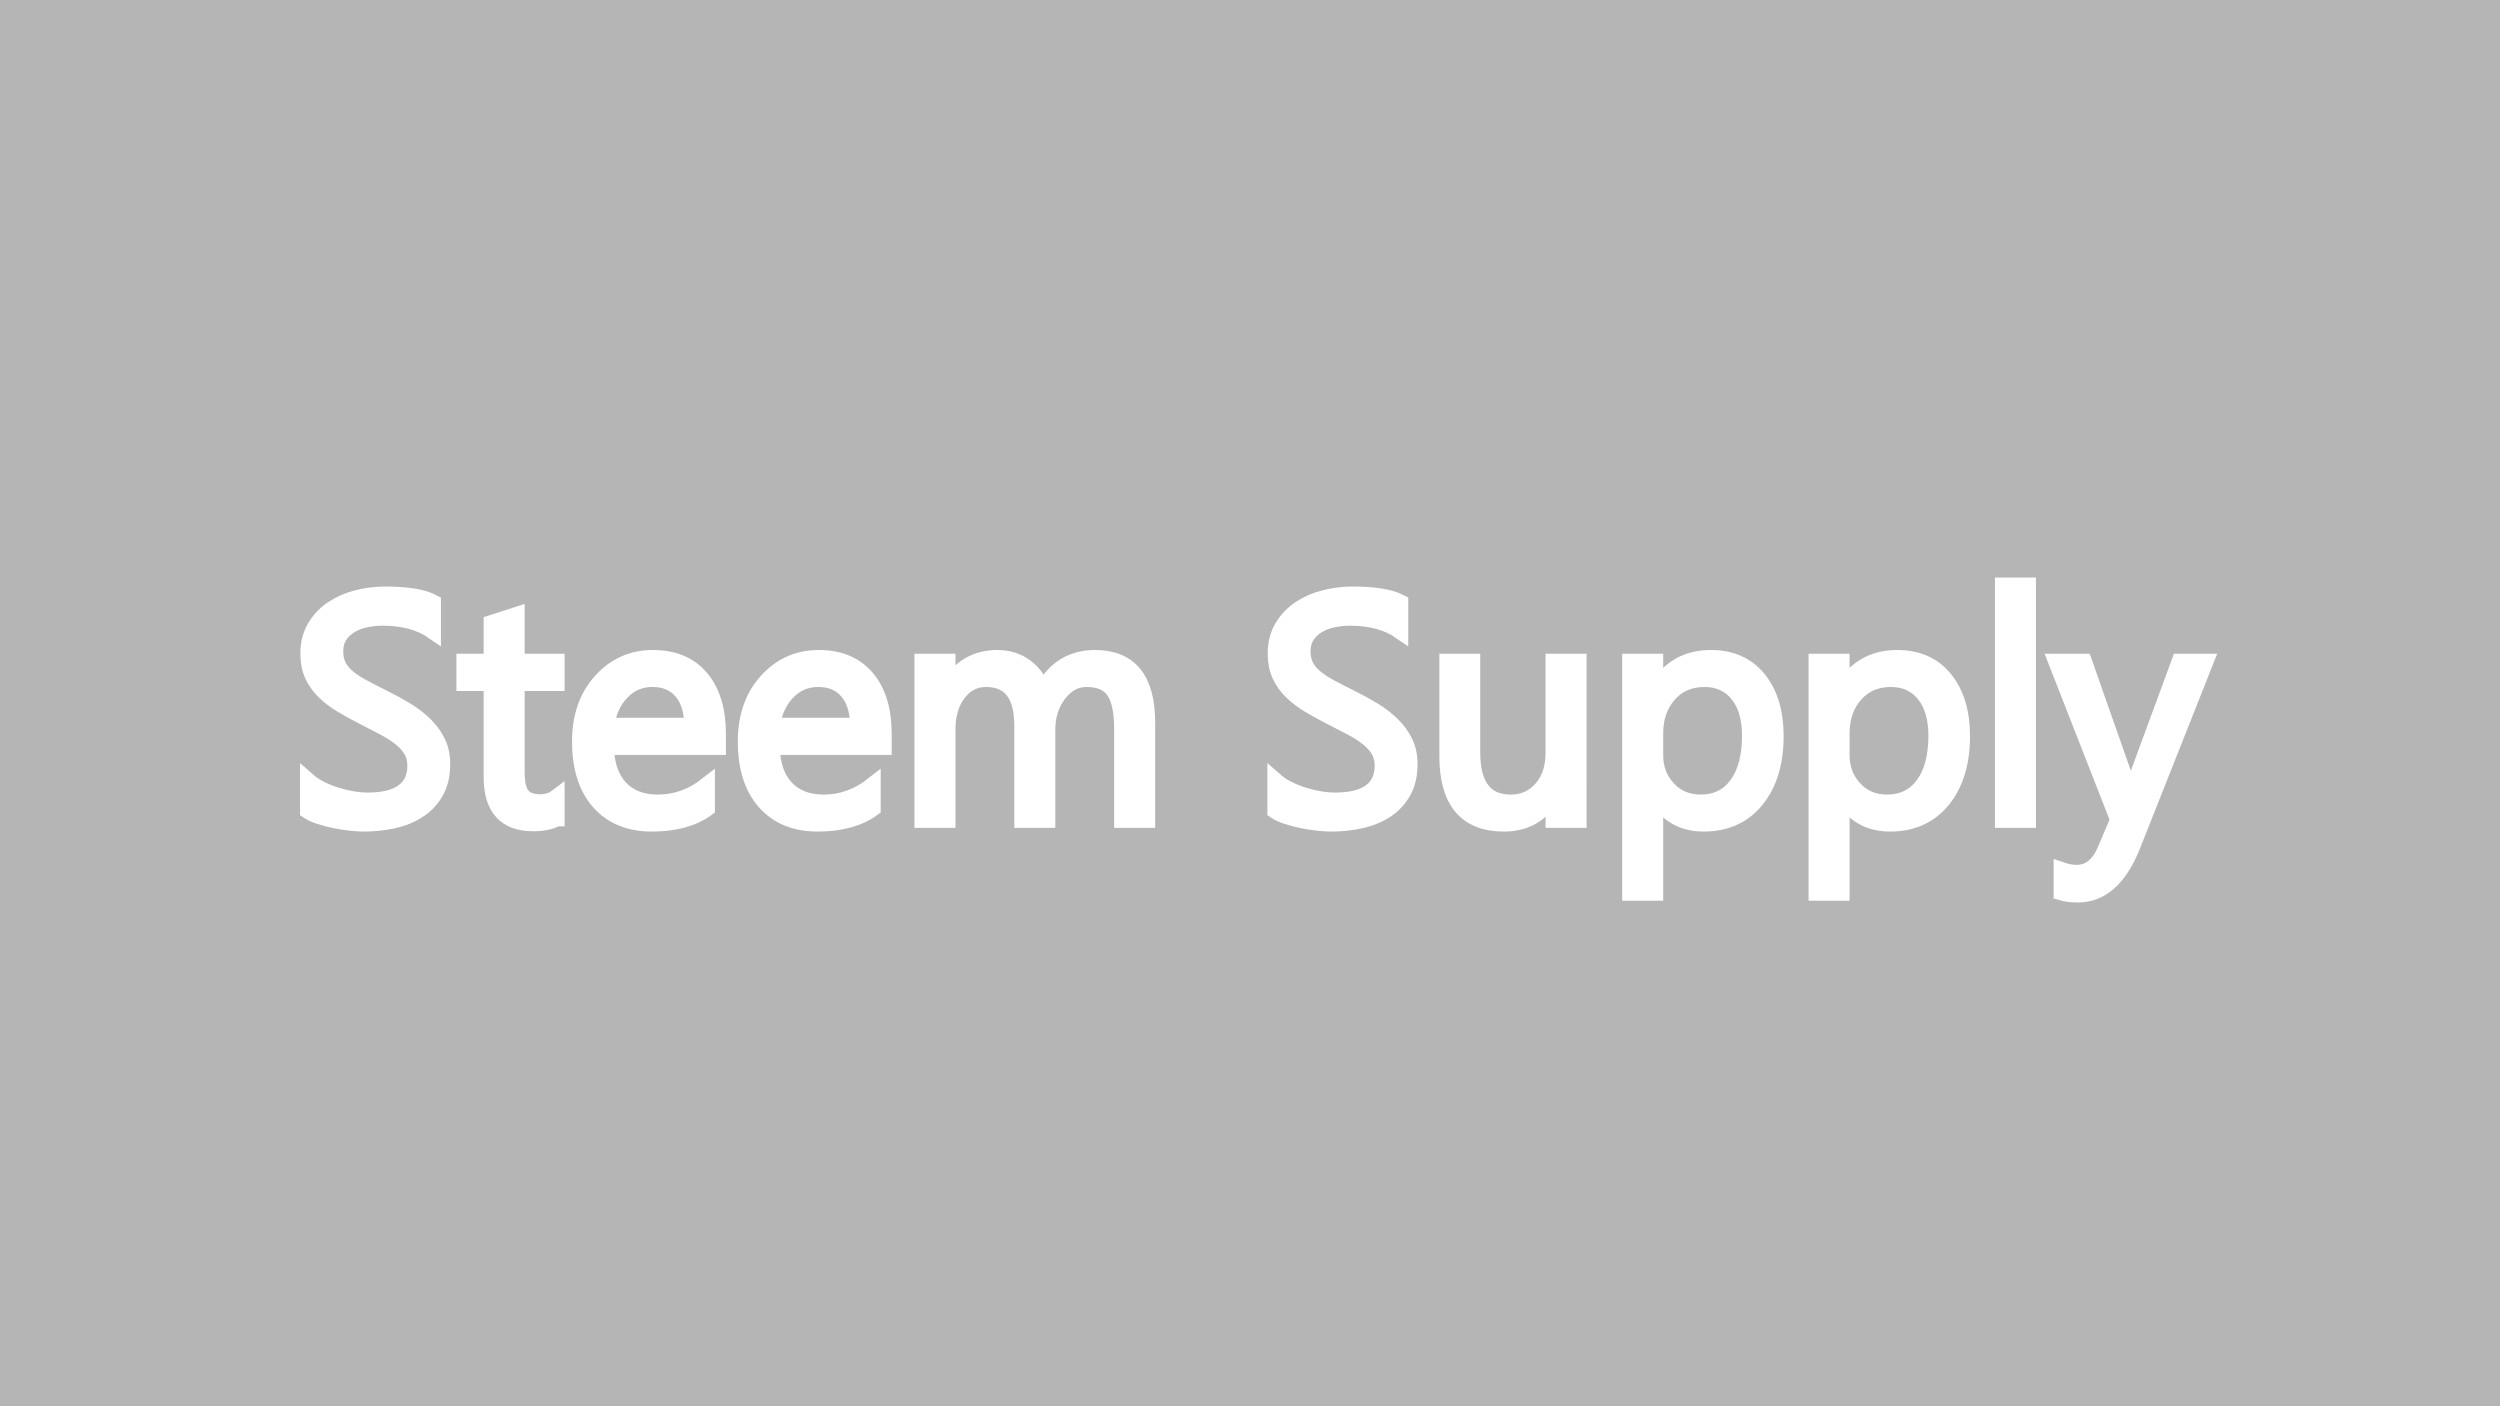 <?xml version="1.0" encoding="utf-8"?>
<!-- Generator: Adobe Illustrator 16.0.0, SVG Export Plug-In . SVG Version: 6.00 Build 0)  -->
<!DOCTYPE svg PUBLIC "-//W3C//DTD SVG 1.1//EN" "http://www.w3.org/Graphics/SVG/1.1/DTD/svg11.dtd">
<svg version="1.1" id="Layer_1" xmlns="http://www.w3.org/2000/svg" xmlns:xlink="http://www.w3.org/1999/xlink" x="0px" y="0px"
	 width="1920px" height="1080px" viewBox="0 0 1920 1080" enable-background="new 0 0 1920 1080" xml:space="preserve">
<rect x="-11.647" y="-3" fill="#B5B5B6" width="1942.647" height="1096"/>
<g>
	<path fill="#FFFFFF" stroke="#FFFFFF" stroke-width="12" stroke-miterlimit="10" d="M236.441,622.897v-23.54
		c2.693,2.379,5.924,4.519,9.689,6.42c3.763,1.902,7.728,3.508,11.888,4.815c4.161,1.308,8.34,2.318,12.542,3.031
		c4.2,0.714,8.084,1.07,11.651,1.07c12.284,0,21.459-2.277,27.522-6.836c6.063-4.558,9.095-11.116,9.095-19.676
		c0-4.596-1.011-8.6-3.031-12.007c-2.021-3.407-4.815-6.52-8.382-9.333c-3.566-2.813-7.787-5.509-12.661-8.084
		s-10.126-5.291-15.752-8.144c-5.944-3.012-11.493-6.063-16.644-9.154c-5.153-3.091-9.63-6.498-13.434-10.225
		c-3.804-3.725-6.797-7.945-8.976-12.661c-2.181-4.715-3.269-10.243-3.269-16.585c0-7.767,1.704-14.522,5.112-20.27
		c3.407-5.746,7.886-10.48,13.435-14.207c5.546-3.725,11.868-6.498,18.962-8.322c7.092-1.822,14.326-2.734,21.697-2.734
		c16.802,0,29.047,2.021,36.736,6.063v22.47c-10.066-6.974-22.986-10.462-38.757-10.462c-4.36,0-8.72,0.457-13.077,1.367
		c-4.36,0.911-8.244,2.397-11.651,4.458c-3.408,2.062-6.182,4.716-8.322,7.965c-2.14,3.25-3.21,7.212-3.21,11.888
		c0,4.359,0.812,8.125,2.437,11.294c1.624,3.17,4.021,6.063,7.193,8.679c3.169,2.616,7.033,5.153,11.591,7.609
		c4.557,2.457,9.808,5.153,15.752,8.084c6.103,3.013,11.889,6.182,17.357,9.511s10.264,7.015,14.386,11.057
		c4.12,4.042,7.389,8.521,9.808,13.434c2.417,4.915,3.626,10.542,3.626,16.882c0,8.401-1.646,15.515-4.934,21.34
		c-3.29,5.826-7.728,10.563-13.315,14.207c-5.587,3.646-12.027,6.283-19.318,7.906c-7.293,1.623-14.98,2.438-23.064,2.438
		c-2.695,0-6.024-0.22-9.986-0.654c-3.964-0.436-8.006-1.07-12.126-1.902c-4.122-0.832-8.025-1.861-11.71-3.091
		C241.613,625.771,238.659,624.403,236.441,622.897z"/>
	<path fill="#FFFFFF" stroke="#FFFFFF" stroke-width="12" stroke-miterlimit="10" d="M427.609,628.604
		c-4.598,2.537-10.66,3.805-18.189,3.805c-21.321,0-31.98-11.889-31.98-35.666v-72.044h-20.924v-16.644h20.924v-29.722l19.497-6.301
		v36.022h30.672v16.644h-30.672v68.597c0,8.163,1.386,13.988,4.161,17.477c2.773,3.488,7.371,5.23,13.791,5.23
		c4.914,0,9.154-1.348,12.721-4.042V628.604z"/>
	<path fill="#FFFFFF" stroke="#FFFFFF" stroke-width="12" stroke-miterlimit="10" d="M551.488,573.798h-85.954
		c0.315,13.553,3.962,24.015,10.938,31.386c6.974,7.371,16.564,11.057,28.771,11.057c13.711,0,26.313-4.518,37.806-13.554v18.309
		c-10.7,7.769-24.847,11.651-42.442,11.651c-17.199,0-30.713-5.528-40.54-16.585c-9.829-11.057-14.742-26.61-14.742-46.663
		c0-18.942,5.368-34.376,16.109-46.306c10.739-11.928,24.074-17.893,40.005-17.893s28.254,5.153,36.974,15.456
		c8.718,10.303,13.077,24.609,13.077,42.917V573.798z M531.515,557.272c-0.08-11.253-2.794-20.013-8.144-26.273
		c-5.35-6.26-12.78-9.393-22.291-9.393c-9.195,0-17.001,3.29-23.42,9.868c-6.42,6.579-10.384,15.178-11.889,25.798H531.515z"/>
	<path fill="#FFFFFF" stroke="#FFFFFF" stroke-width="12" stroke-miterlimit="10" d="M678.815,573.798H592.86
		c0.316,13.553,3.962,24.015,10.938,31.386c6.973,7.371,16.564,11.057,28.77,11.057c13.711,0,26.313-4.518,37.806-13.554v18.309
		c-10.699,7.769-24.847,11.651-42.442,11.651c-17.2,0-30.713-5.528-40.54-16.585c-9.829-11.057-14.742-26.61-14.742-46.663
		c0-18.942,5.368-34.376,16.109-46.306c10.739-11.928,24.074-17.893,40.005-17.893c15.931,0,28.253,5.153,36.973,15.456
		c8.717,10.303,13.078,24.609,13.078,42.917V573.798z M658.842,557.272c-0.08-11.253-2.793-20.013-8.144-26.273
		c-5.35-6.26-12.78-9.393-22.291-9.393c-9.195,0-17,3.29-23.42,9.868c-6.42,6.579-10.384,15.178-11.889,25.798H658.842z"/>
	<path fill="#FFFFFF" stroke="#FFFFFF" stroke-width="12" stroke-miterlimit="10" d="M881.158,629.793h-19.498v-69.905
		c0-13.474-2.08-23.222-6.241-29.246c-4.161-6.022-11.157-9.036-20.983-9.036c-8.322,0-15.396,3.805-21.221,11.413
		c-5.826,7.609-8.738,16.724-8.738,27.344v69.43H784.98V557.51c0-23.936-9.234-35.903-27.701-35.903
		c-8.56,0-15.615,3.587-21.162,10.76c-5.549,7.174-8.322,16.507-8.322,27.997v69.43h-19.497V508.054h19.497v19.26h0.476
		c8.638-14.742,21.24-22.113,37.806-22.113c8.322,0,15.574,2.318,21.756,6.955s10.421,10.72,12.721,18.249
		c9.036-16.803,22.508-25.204,40.421-25.204c26.788,0,40.183,16.525,40.183,49.575V629.793z"/>
	<path fill="#FFFFFF" stroke="#FFFFFF" stroke-width="12" stroke-miterlimit="10" d="M979.358,622.897v-23.54
		c2.693,2.379,5.924,4.519,9.689,6.42c3.763,1.902,7.728,3.508,11.888,4.815c4.161,1.308,8.34,2.318,12.542,3.031
		c4.2,0.714,8.084,1.07,11.651,1.07c12.284,0,21.458-2.277,27.522-6.836c6.063-4.558,9.095-11.116,9.095-19.676
		c0-4.596-1.011-8.6-3.031-12.007c-2.021-3.407-4.815-6.52-8.382-9.333c-3.566-2.813-7.787-5.509-12.661-8.084
		c-4.875-2.575-10.126-5.291-15.752-8.144c-5.944-3.012-11.493-6.063-16.644-9.154c-5.153-3.091-9.63-6.498-13.434-10.225
		c-3.804-3.725-6.797-7.945-8.976-12.661c-2.181-4.715-3.269-10.243-3.269-16.585c0-7.767,1.704-14.522,5.112-20.27
		c3.407-5.746,7.886-10.48,13.435-14.207c5.546-3.725,11.868-6.498,18.962-8.322c7.092-1.822,14.326-2.734,21.697-2.734
		c16.802,0,29.047,2.021,36.736,6.063v22.47c-10.066-6.974-22.986-10.462-38.757-10.462c-4.36,0-8.72,0.457-13.078,1.367
		c-4.36,0.911-8.244,2.397-11.651,4.458c-3.409,2.062-6.182,4.716-8.322,7.965c-2.14,3.25-3.21,7.212-3.21,11.888
		c0,4.359,0.812,8.125,2.437,11.294c1.624,3.17,4.021,6.063,7.192,8.679c3.169,2.616,7.033,5.153,11.592,7.609
		c4.557,2.457,9.808,5.153,15.752,8.084c6.103,3.013,11.889,6.182,17.357,9.511s10.264,7.015,14.385,11.057
		c4.12,4.042,7.389,8.521,9.808,13.434c2.417,4.915,3.626,10.542,3.626,16.882c0,8.401-1.646,15.515-4.934,21.34
		c-3.29,5.826-7.728,10.563-13.315,14.207c-5.587,3.646-12.028,6.283-19.319,7.906c-7.293,1.623-14.979,2.438-23.064,2.438
		c-2.695,0-6.024-0.22-9.986-0.654c-3.964-0.436-8.006-1.07-12.126-1.902c-4.122-0.832-8.025-1.861-11.71-3.091
		C984.529,625.771,981.576,624.403,979.358,622.897z"/>
	<path fill="#FFFFFF" stroke="#FFFFFF" stroke-width="12" stroke-miterlimit="10" d="M1212.493,629.793h-19.497v-19.26h-0.476
		c-8.084,14.742-20.608,22.113-37.568,22.113c-29.008,0-43.512-17.278-43.512-51.835v-72.758h19.378v69.667
		c0,25.68,9.827,38.52,29.484,38.52c9.511,0,17.336-3.508,23.479-10.521c6.141-7.015,9.214-16.188,9.214-27.522v-70.143h19.497
		V629.793z"/>
	<path fill="#FFFFFF" stroke="#FFFFFF" stroke-width="12" stroke-miterlimit="10" d="M1271.817,612.197h-0.476v73.591h-19.497
		V508.054h19.497v21.399h0.476c9.589-16.168,23.617-24.253,42.085-24.253c15.693,0,27.938,5.451,36.736,16.347
		c8.797,10.898,13.196,25.501,13.196,43.809c0,20.37-4.954,36.677-14.861,48.922c-9.909,12.245-23.461,18.368-40.659,18.368
		C1292.542,632.646,1280.376,625.83,1271.817,612.197z M1271.341,563.098v17.001c0,10.065,3.27,18.605,9.808,25.62
		c6.539,7.014,14.841,10.521,24.907,10.521c11.809,0,21.061-4.518,27.76-13.554c6.696-9.035,10.046-21.596,10.046-37.687
		c0-13.553-3.132-24.173-9.393-31.861c-6.262-7.687-14.741-11.532-25.441-11.532c-11.335,0-20.448,3.943-27.344,11.829
		C1274.789,541.323,1271.341,551.209,1271.341,563.098z"/>
	<path fill="#FFFFFF" stroke="#FFFFFF" stroke-width="12" stroke-miterlimit="10" d="M1414.955,612.197h-0.476v73.591h-19.497
		V508.054h19.497v21.399h0.476c9.589-16.168,23.617-24.253,42.085-24.253c15.693,0,27.938,5.451,36.736,16.347
		c8.797,10.898,13.196,25.501,13.196,43.809c0,20.37-4.954,36.677-14.861,48.922c-9.908,12.245-23.461,18.368-40.659,18.368
		C1435.68,632.646,1423.515,625.83,1414.955,612.197z M1414.479,563.098v17.001c0,10.065,3.27,18.605,9.808,25.62
		c6.539,7.014,14.84,10.521,24.907,10.521c11.809,0,21.061-4.518,27.76-13.554C1483.65,593.651,1487,581.091,1487,565
		c0-13.553-3.132-24.173-9.392-31.861c-6.262-7.687-14.742-11.532-25.441-11.532c-11.335,0-20.448,3.943-27.344,11.829
		C1417.927,541.323,1414.479,551.209,1414.479,563.098z"/>
	<path fill="#FFFFFF" stroke="#FFFFFF" stroke-width="12" stroke-miterlimit="10" d="M1557.618,629.793h-19.498V449.562h19.498
		V629.793z"/>
	<path fill="#FFFFFF" stroke="#FFFFFF" stroke-width="12" stroke-miterlimit="10" d="M1693.98,508.054l-55.995,141.236
		c-9.986,25.204-24.015,37.806-42.085,37.806c-5.073,0-9.314-0.517-12.721-1.546v-17.476c4.2,1.426,8.043,2.14,11.532,2.14
		c9.827,0,17.197-5.866,22.113-17.595l9.749-23.064l-47.554-121.501h21.637l32.931,93.683c0.396,1.188,1.228,4.279,2.497,9.272
		h0.713c0.396-1.902,1.189-4.914,2.378-9.035l34.596-93.92H1693.98z"/>
</g>
</svg>
